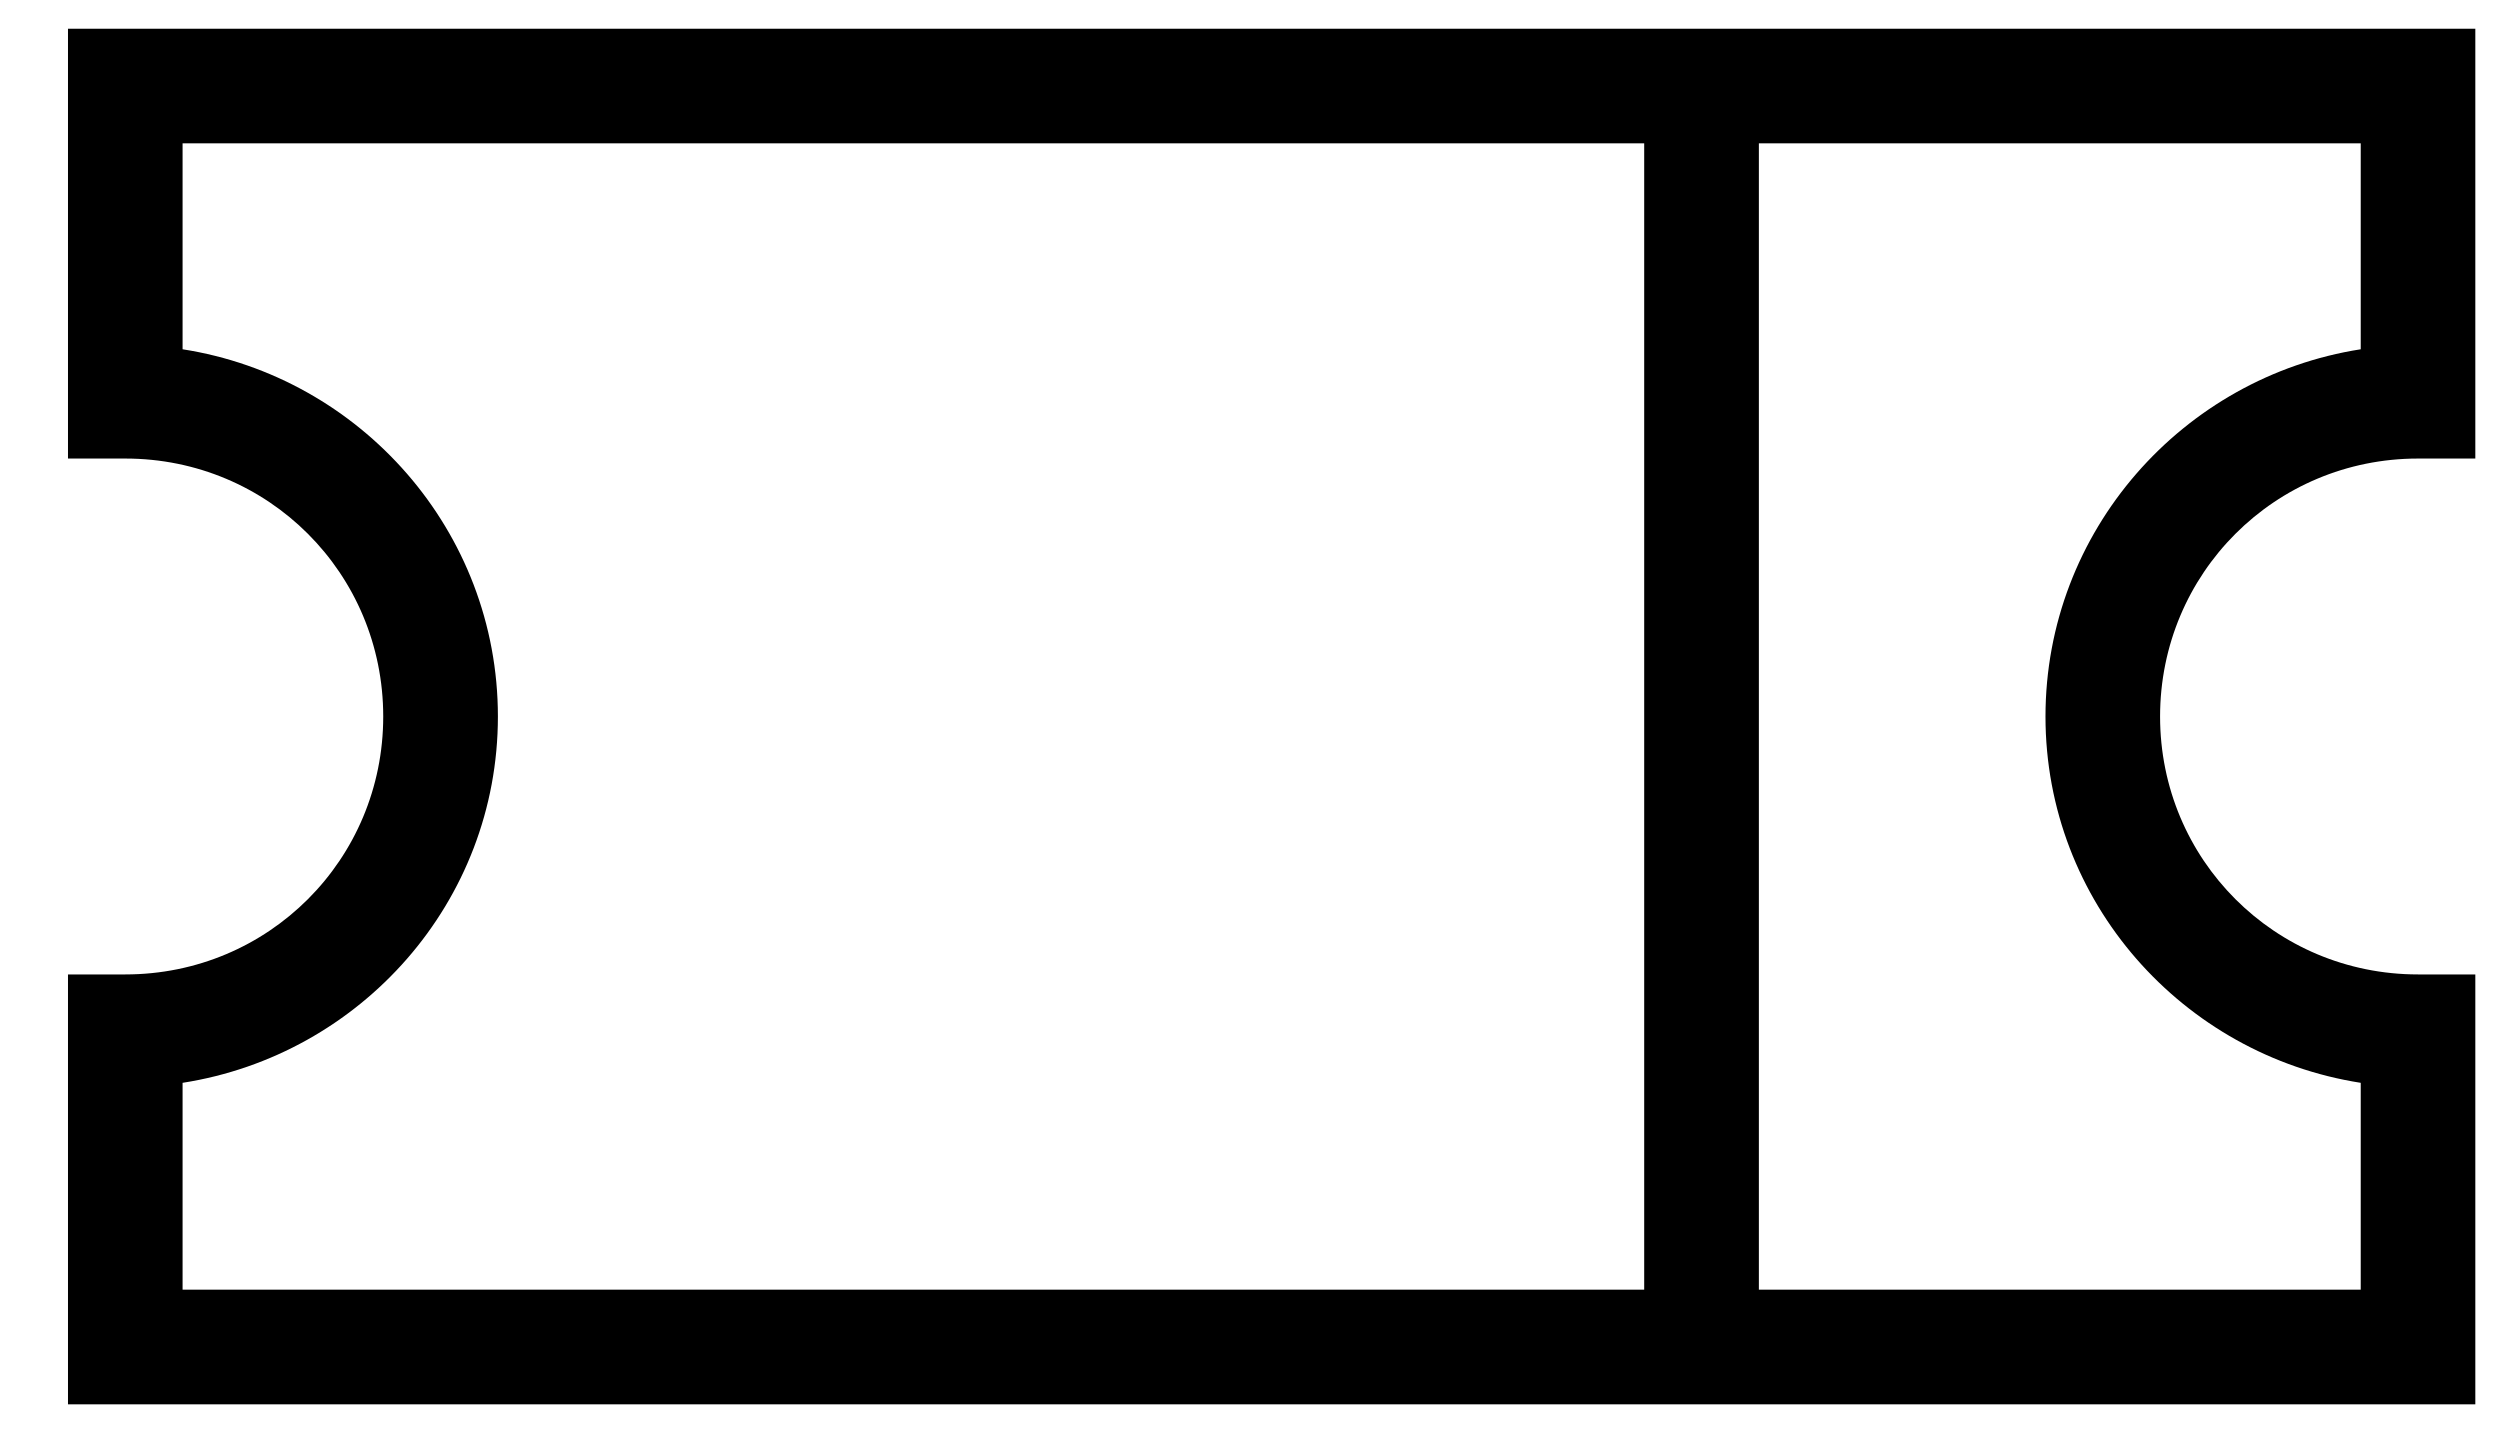 <?xml version="1.0" encoding="UTF-8"?>
<svg width="31px" height="18px" viewBox="0 0 31 18" version="1.1" xmlns="http://www.w3.org/2000/svg" xmlns:xlink="http://www.w3.org/1999/xlink">
    <!-- Generator: Sketch 56.3 (81716) - https://sketch.com -->
    <title>ticket</title>
    <desc>Created with Sketch.</desc>
    <g id="Page-1" stroke="none" stroke-width="1" fill-rule="evenodd">
        <g id="Artboard" transform="translate(-203, -12)" fill="inherit" fill-rule="nonzero">
            <g id="ticket" transform="translate(203, 12)">
                <g id="Group" transform="translate(0.843, 0.227)">
                    <path d="M0,0.129 L0,0.839 L0,4.749 L0,5.459 L0.711,5.459 C2.486,5.459 3.909,6.883 3.909,8.658 C3.909,10.432 2.486,11.856 0.711,11.856 L0,11.856 L0,12.567 L0,16.476 L0,17.187 L0.711,17.187 L29.14,17.187 L29.851,17.187 L29.851,16.476 L29.851,12.567 L29.851,11.856 L29.14,11.856 C27.366,11.856 25.942,10.432 25.942,8.658 C25.942,6.883 27.366,5.459 29.14,5.459 L29.851,5.459 L29.851,4.749 L29.851,0.839 L29.851,0.129 L29.14,0.129 L0.711,0.129 L0,0.129 Z M1.421,1.55 L19.545,1.55 L19.545,15.765 L1.421,15.765 L1.421,13.2 C3.629,12.855 5.331,10.958 5.331,8.658 C5.331,6.357 3.629,4.449 1.421,4.104 L1.421,1.55 Z M20.967,1.55 L28.43,1.55 L28.43,4.104 C26.222,4.449 24.521,6.357 24.521,8.658 C24.521,10.958 26.223,12.855 28.43,13.2 L28.43,15.765 L20.967,15.765 L20.967,1.55 Z" id="Shape"></path>
                </g>
            </g>
        </g>
    </g>
</svg>